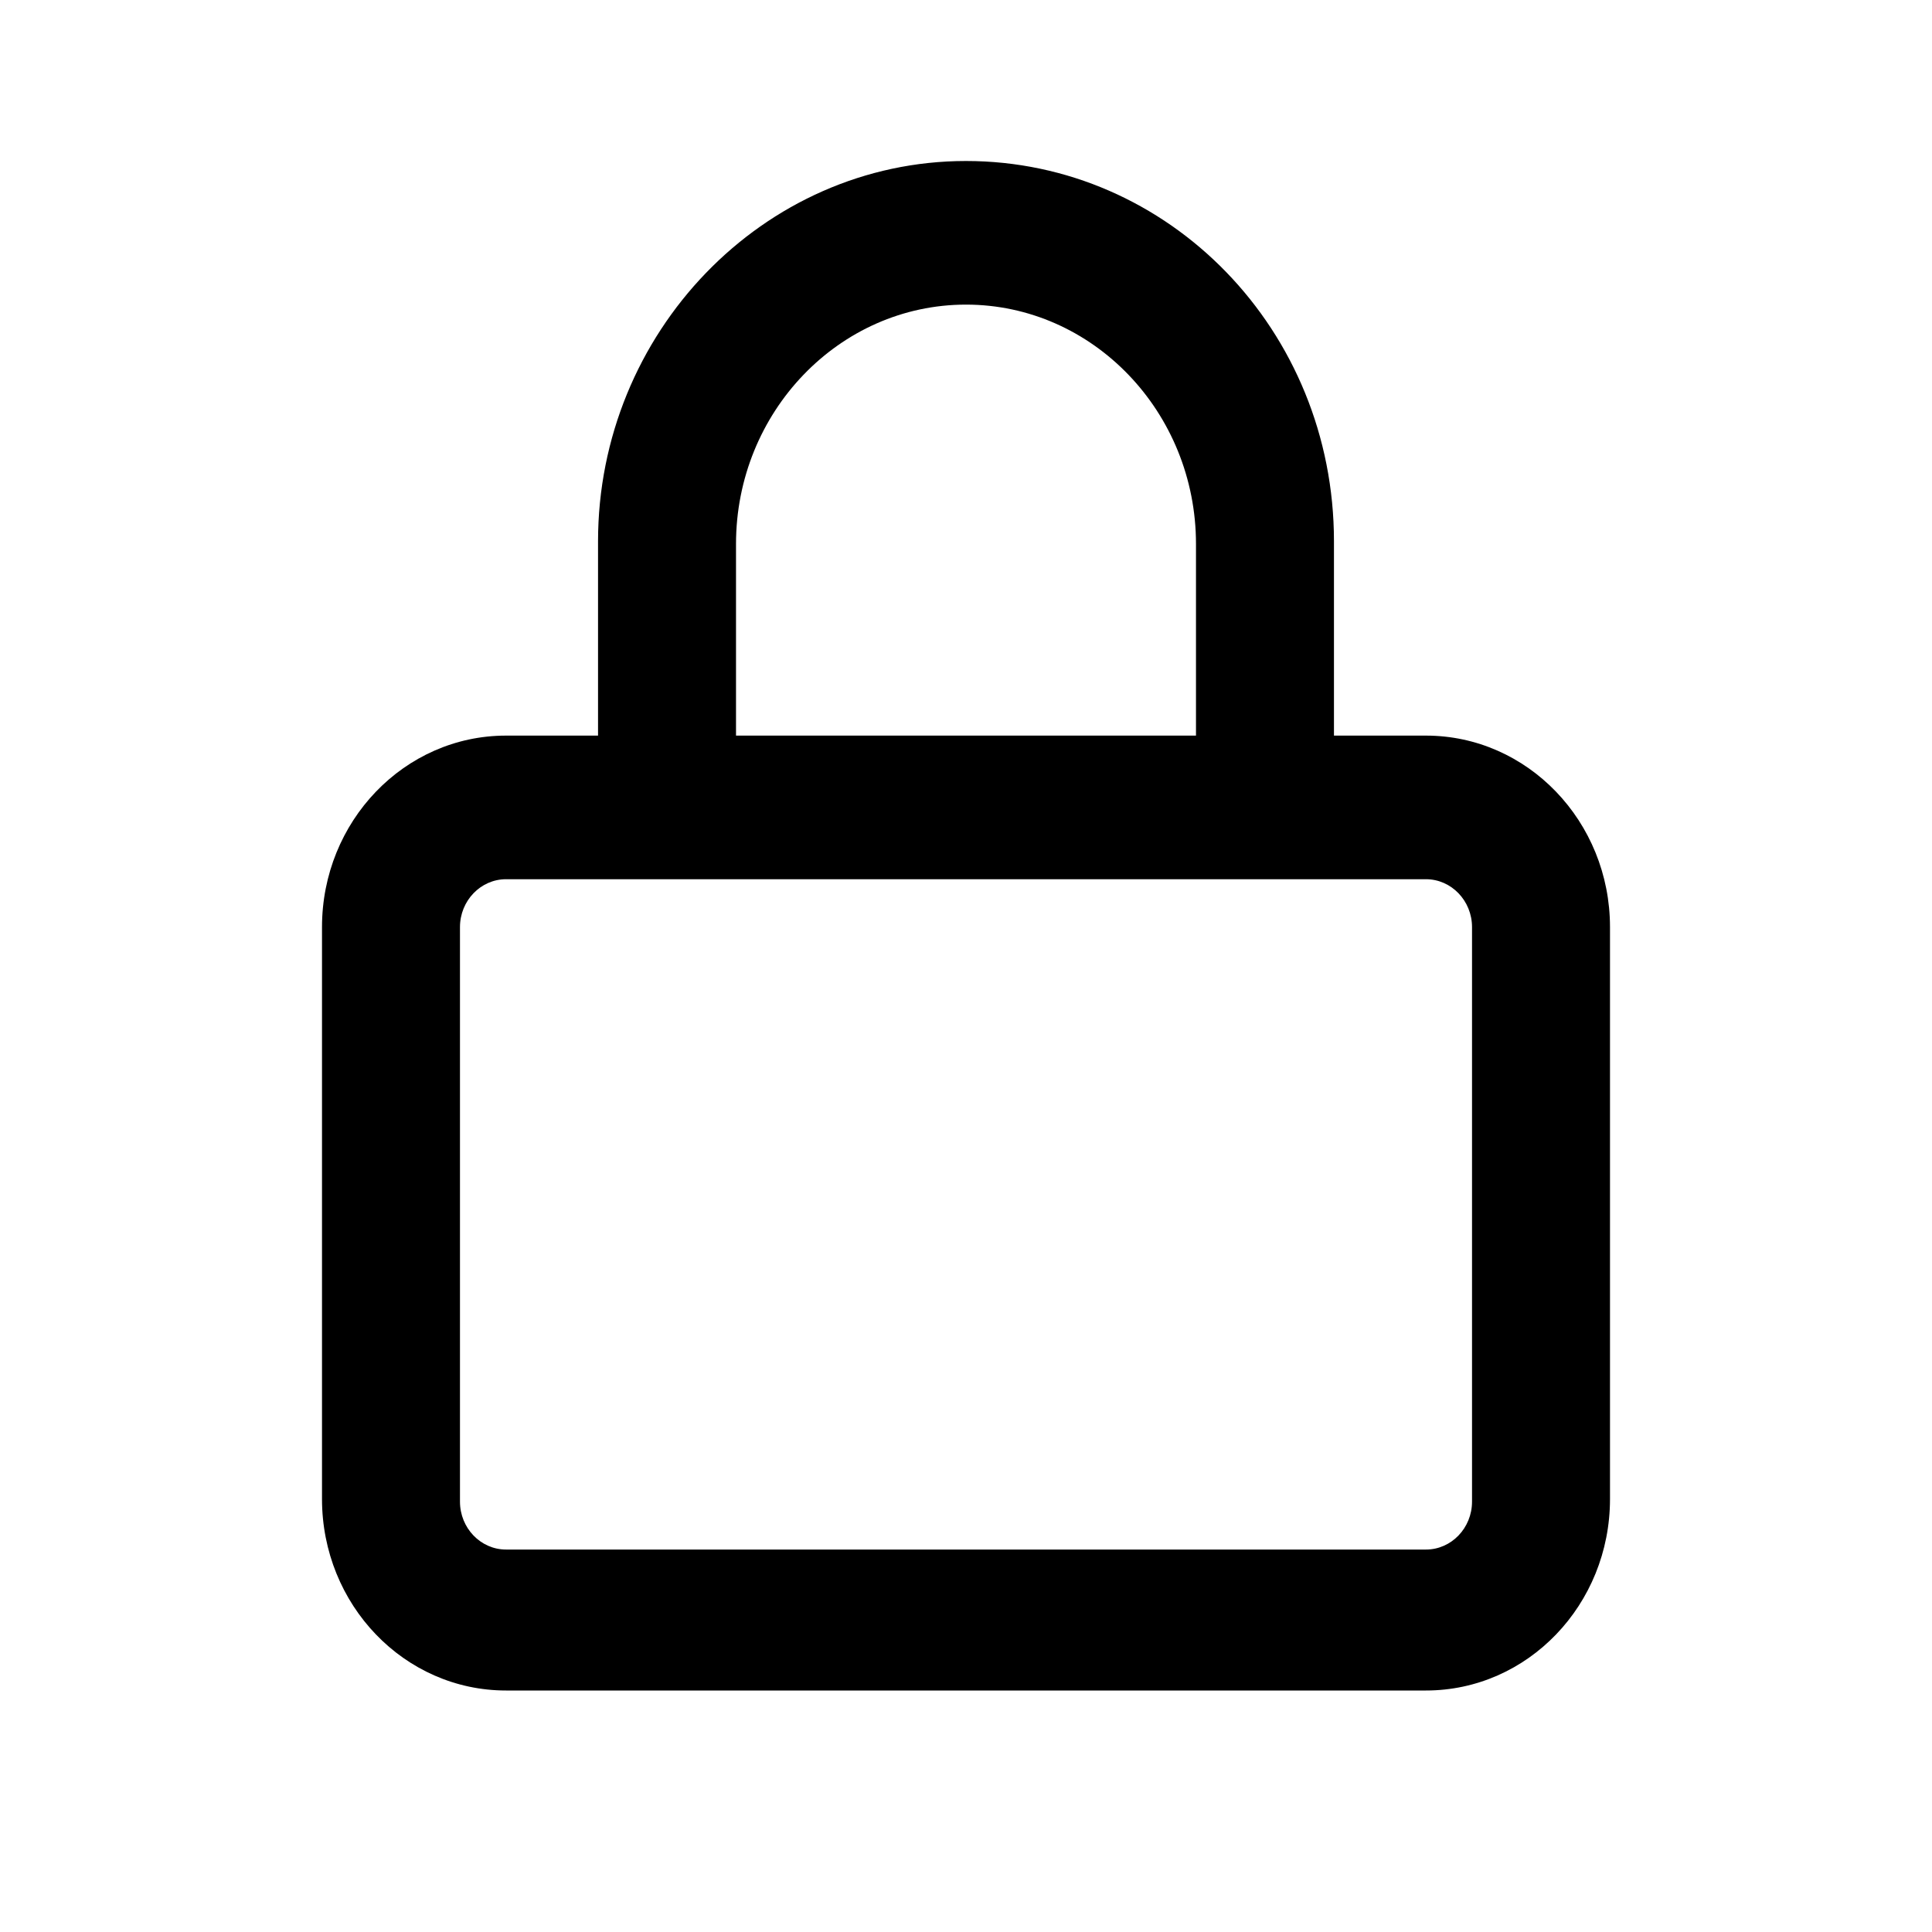 <svg width="24" height="24" viewBox="0 0 24 24" fill="none" xmlns="http://www.w3.org/2000/svg">
<path d="M17.714 9.138H16.571V6.725C16.571 4.101 14.521 2 12 2C9.479 2 7.429 4.135 7.429 6.725V9.138H6.286C5.023 9.138 4 10.204 4 11.517V18.621C4 19.935 5.023 21 6.286 21H17.714C18.977 21 20 19.935 20 18.621V11.517C20 10.204 18.975 9.138 17.714 9.138ZM9.143 6.758C9.143 5.119 10.425 3.784 12 3.784C13.575 3.784 14.857 5.119 14.857 6.758V9.138H9.143V6.758ZM18.286 18.654C18.286 18.982 18.029 19.249 17.714 19.249H6.286C5.971 19.249 5.714 18.982 5.714 18.654V11.517C5.714 11.189 5.971 10.922 6.286 10.922H17.714C18.029 10.922 18.286 11.189 18.286 11.517V18.654Z" fill="black"/>
</svg>
